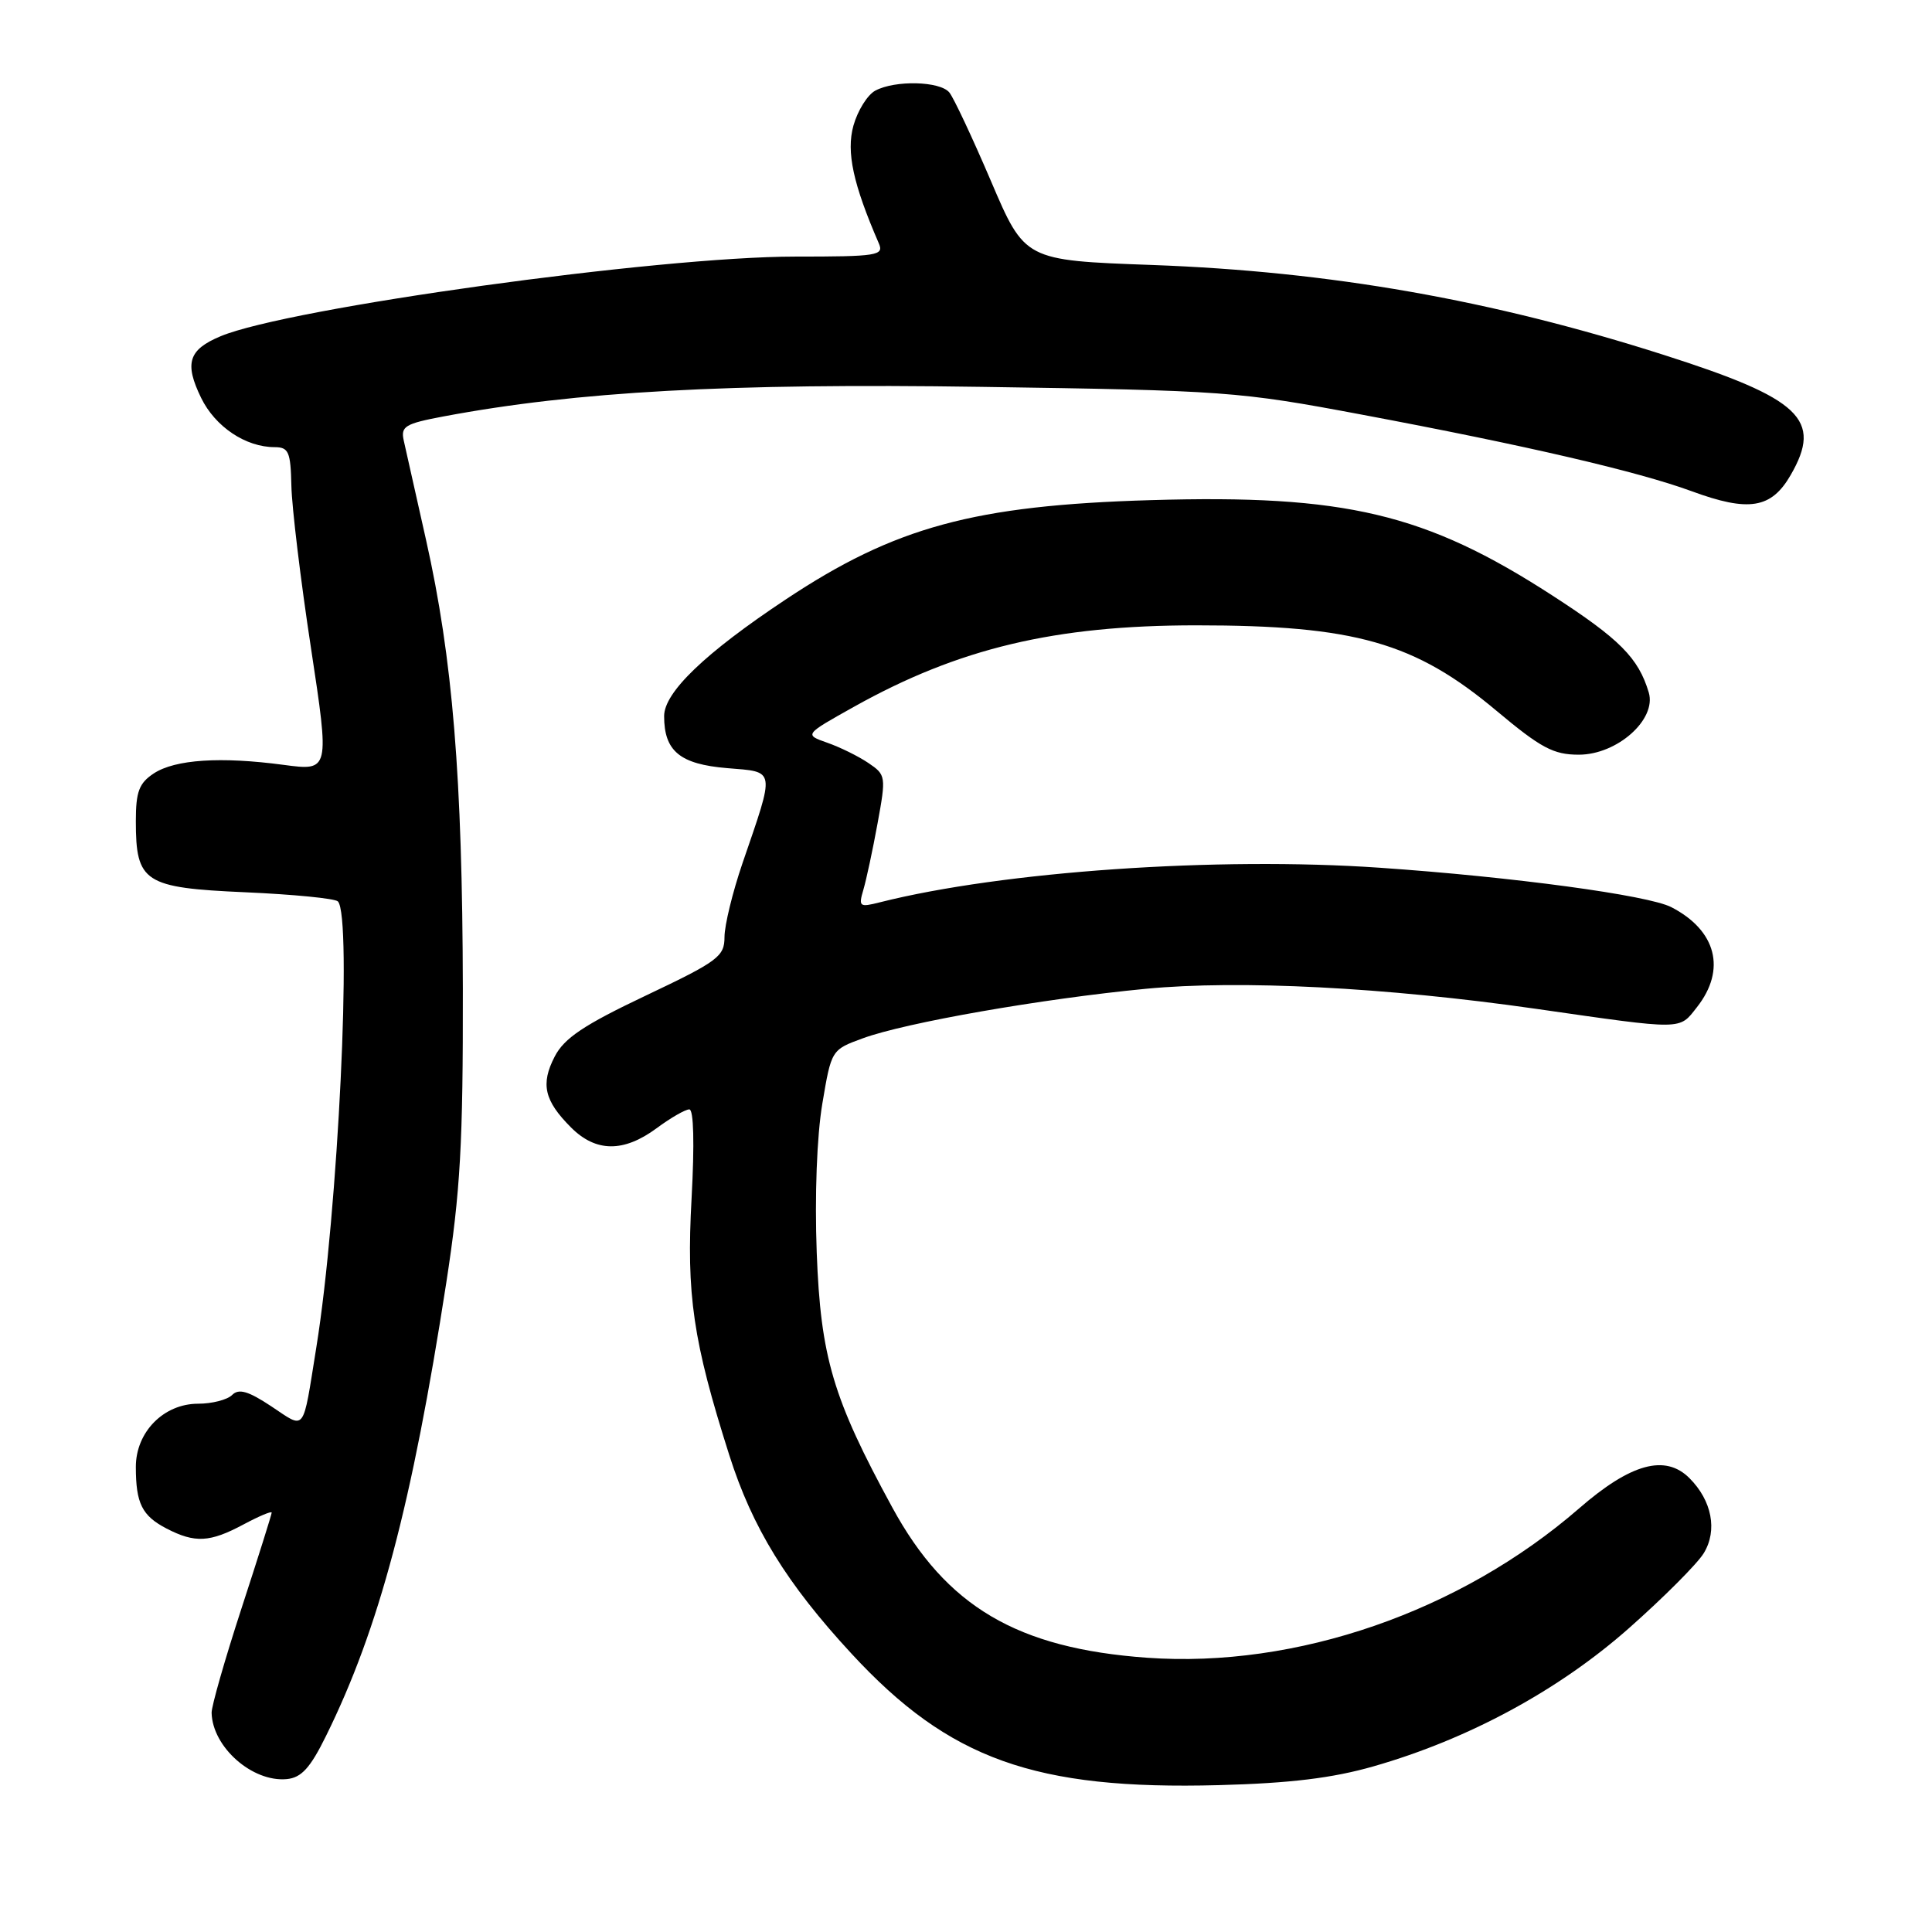 <?xml version="1.0" encoding="UTF-8" standalone="no"?>
<!DOCTYPE svg PUBLIC "-//W3C//DTD SVG 1.1//EN" "http://www.w3.org/Graphics/SVG/1.1/DTD/svg11.dtd" >
<svg xmlns="http://www.w3.org/2000/svg" xmlns:xlink="http://www.w3.org/1999/xlink" version="1.1" viewBox="0 0 256 256">
 <g >
 <path fill="currentColor"
d=" M 182.00 234.05 C 194.58 230.45 206.55 223.97 215.87 215.72 C 220.47 211.65 224.92 207.19 225.76 205.80 C 227.60 202.78 226.84 198.84 223.86 195.86 C 220.66 192.66 216.09 193.91 209.24 199.87 C 193.47 213.56 171.77 221.07 152.00 219.66 C 134.77 218.42 125.39 212.89 118.23 199.74 C 110.36 185.30 108.74 179.83 108.22 165.96 C 107.94 158.46 108.24 150.53 108.96 146.26 C 110.16 139.11 110.17 139.10 114.33 137.58 C 120.00 135.50 138.07 132.34 151.83 131.02 C 164.22 129.83 183.58 130.82 203.50 133.67 C 223.29 136.51 222.45 136.51 224.86 133.45 C 228.77 128.48 227.43 123.28 221.45 120.20 C 218.38 118.62 200.51 116.20 182.83 114.98 C 161.29 113.49 132.85 115.46 116.59 119.56 C 113.88 120.25 113.74 120.14 114.40 117.90 C 114.79 116.58 115.64 112.62 116.28 109.11 C 117.42 102.88 117.39 102.67 115.08 101.11 C 113.77 100.22 111.32 99.01 109.63 98.42 C 106.56 97.34 106.56 97.34 113.16 93.65 C 127.04 85.89 139.78 82.86 158.50 82.86 C 179.54 82.86 187.47 85.11 198.29 94.18 C 204.19 99.12 205.84 100.00 209.20 100.00 C 214.29 100.00 219.53 95.33 218.47 91.76 C 217.10 87.17 214.62 84.68 205.67 78.89 C 188.89 68.03 178.25 65.51 152.50 66.27 C 129.07 66.96 118.57 69.82 104.13 79.42 C 93.42 86.53 88.00 91.74 88.00 94.89 C 88.00 99.53 90.10 101.26 96.34 101.78 C 102.83 102.32 102.73 101.71 98.37 114.42 C 97.07 118.23 96.00 122.61 96.00 124.16 C 96.00 126.74 95.16 127.37 85.55 131.93 C 77.35 135.82 74.76 137.56 73.50 140.00 C 71.61 143.65 72.12 145.85 75.67 149.40 C 78.96 152.69 82.63 152.72 87.00 149.50 C 88.86 148.12 90.81 147.00 91.34 147.00 C 91.92 147.00 92.03 151.56 91.64 158.75 C 90.93 171.58 91.82 177.67 96.63 192.80 C 99.69 202.44 104.24 209.83 112.84 219.13 C 125.77 233.13 137.12 237.19 161.50 236.54 C 170.95 236.29 176.55 235.61 182.00 234.05 Z  M 43.21 230.00 C 50.23 215.78 54.59 199.35 59.13 170.00 C 61.01 157.82 61.36 151.58 61.33 131.00 C 61.27 102.95 59.98 87.24 56.45 71.53 C 55.09 65.46 53.76 59.54 53.50 58.38 C 53.08 56.49 53.67 56.14 58.76 55.18 C 76.40 51.87 96.51 50.76 130.00 51.26 C 162.38 51.74 164.07 51.86 180.50 54.95 C 202.23 59.03 217.01 62.47 224.13 65.08 C 231.73 67.88 234.71 67.39 237.27 62.95 C 241.53 55.58 238.63 52.83 220.50 47.04 C 197.61 39.72 176.24 35.97 152.64 35.11 C 135.79 34.50 135.79 34.50 131.31 24.00 C 128.84 18.22 126.36 12.94 125.79 12.25 C 124.55 10.75 118.61 10.60 115.98 12.01 C 114.94 12.57 113.64 14.66 113.08 16.66 C 112.12 20.15 113.04 24.39 116.45 32.25 C 117.15 33.86 116.27 34.00 105.33 34.00 C 87.24 34.00 38.22 40.80 29.24 44.55 C 24.97 46.33 24.41 48.12 26.65 52.72 C 28.52 56.55 32.55 59.25 36.40 59.25 C 38.25 59.26 38.51 59.87 38.61 64.38 C 38.67 67.20 39.83 76.85 41.20 85.83 C 43.68 102.16 43.68 102.16 37.59 101.35 C 29.22 100.23 23.21 100.63 20.38 102.48 C 18.43 103.77 18.00 104.89 18.00 108.80 C 18.00 116.92 19.10 117.64 32.49 118.23 C 38.86 118.51 44.39 119.05 44.77 119.44 C 46.69 121.35 44.79 160.73 41.92 178.50 C 40.06 190.05 40.56 189.40 35.94 186.34 C 32.89 184.32 31.64 183.96 30.76 184.84 C 30.12 185.48 28.09 186.00 26.25 186.00 C 21.69 186.00 18.00 189.75 18.00 194.37 C 18.00 199.22 18.82 200.85 22.07 202.54 C 25.84 204.49 27.81 204.38 32.26 202.00 C 34.32 200.90 36.00 200.19 36.00 200.43 C 36.00 200.66 34.20 206.38 32.00 213.12 C 29.80 219.87 28.02 226.09 28.04 226.95 C 28.14 231.50 33.44 236.17 38.00 235.74 C 39.94 235.55 41.11 234.27 43.21 230.00 Z "/>
</g>
</svg>
